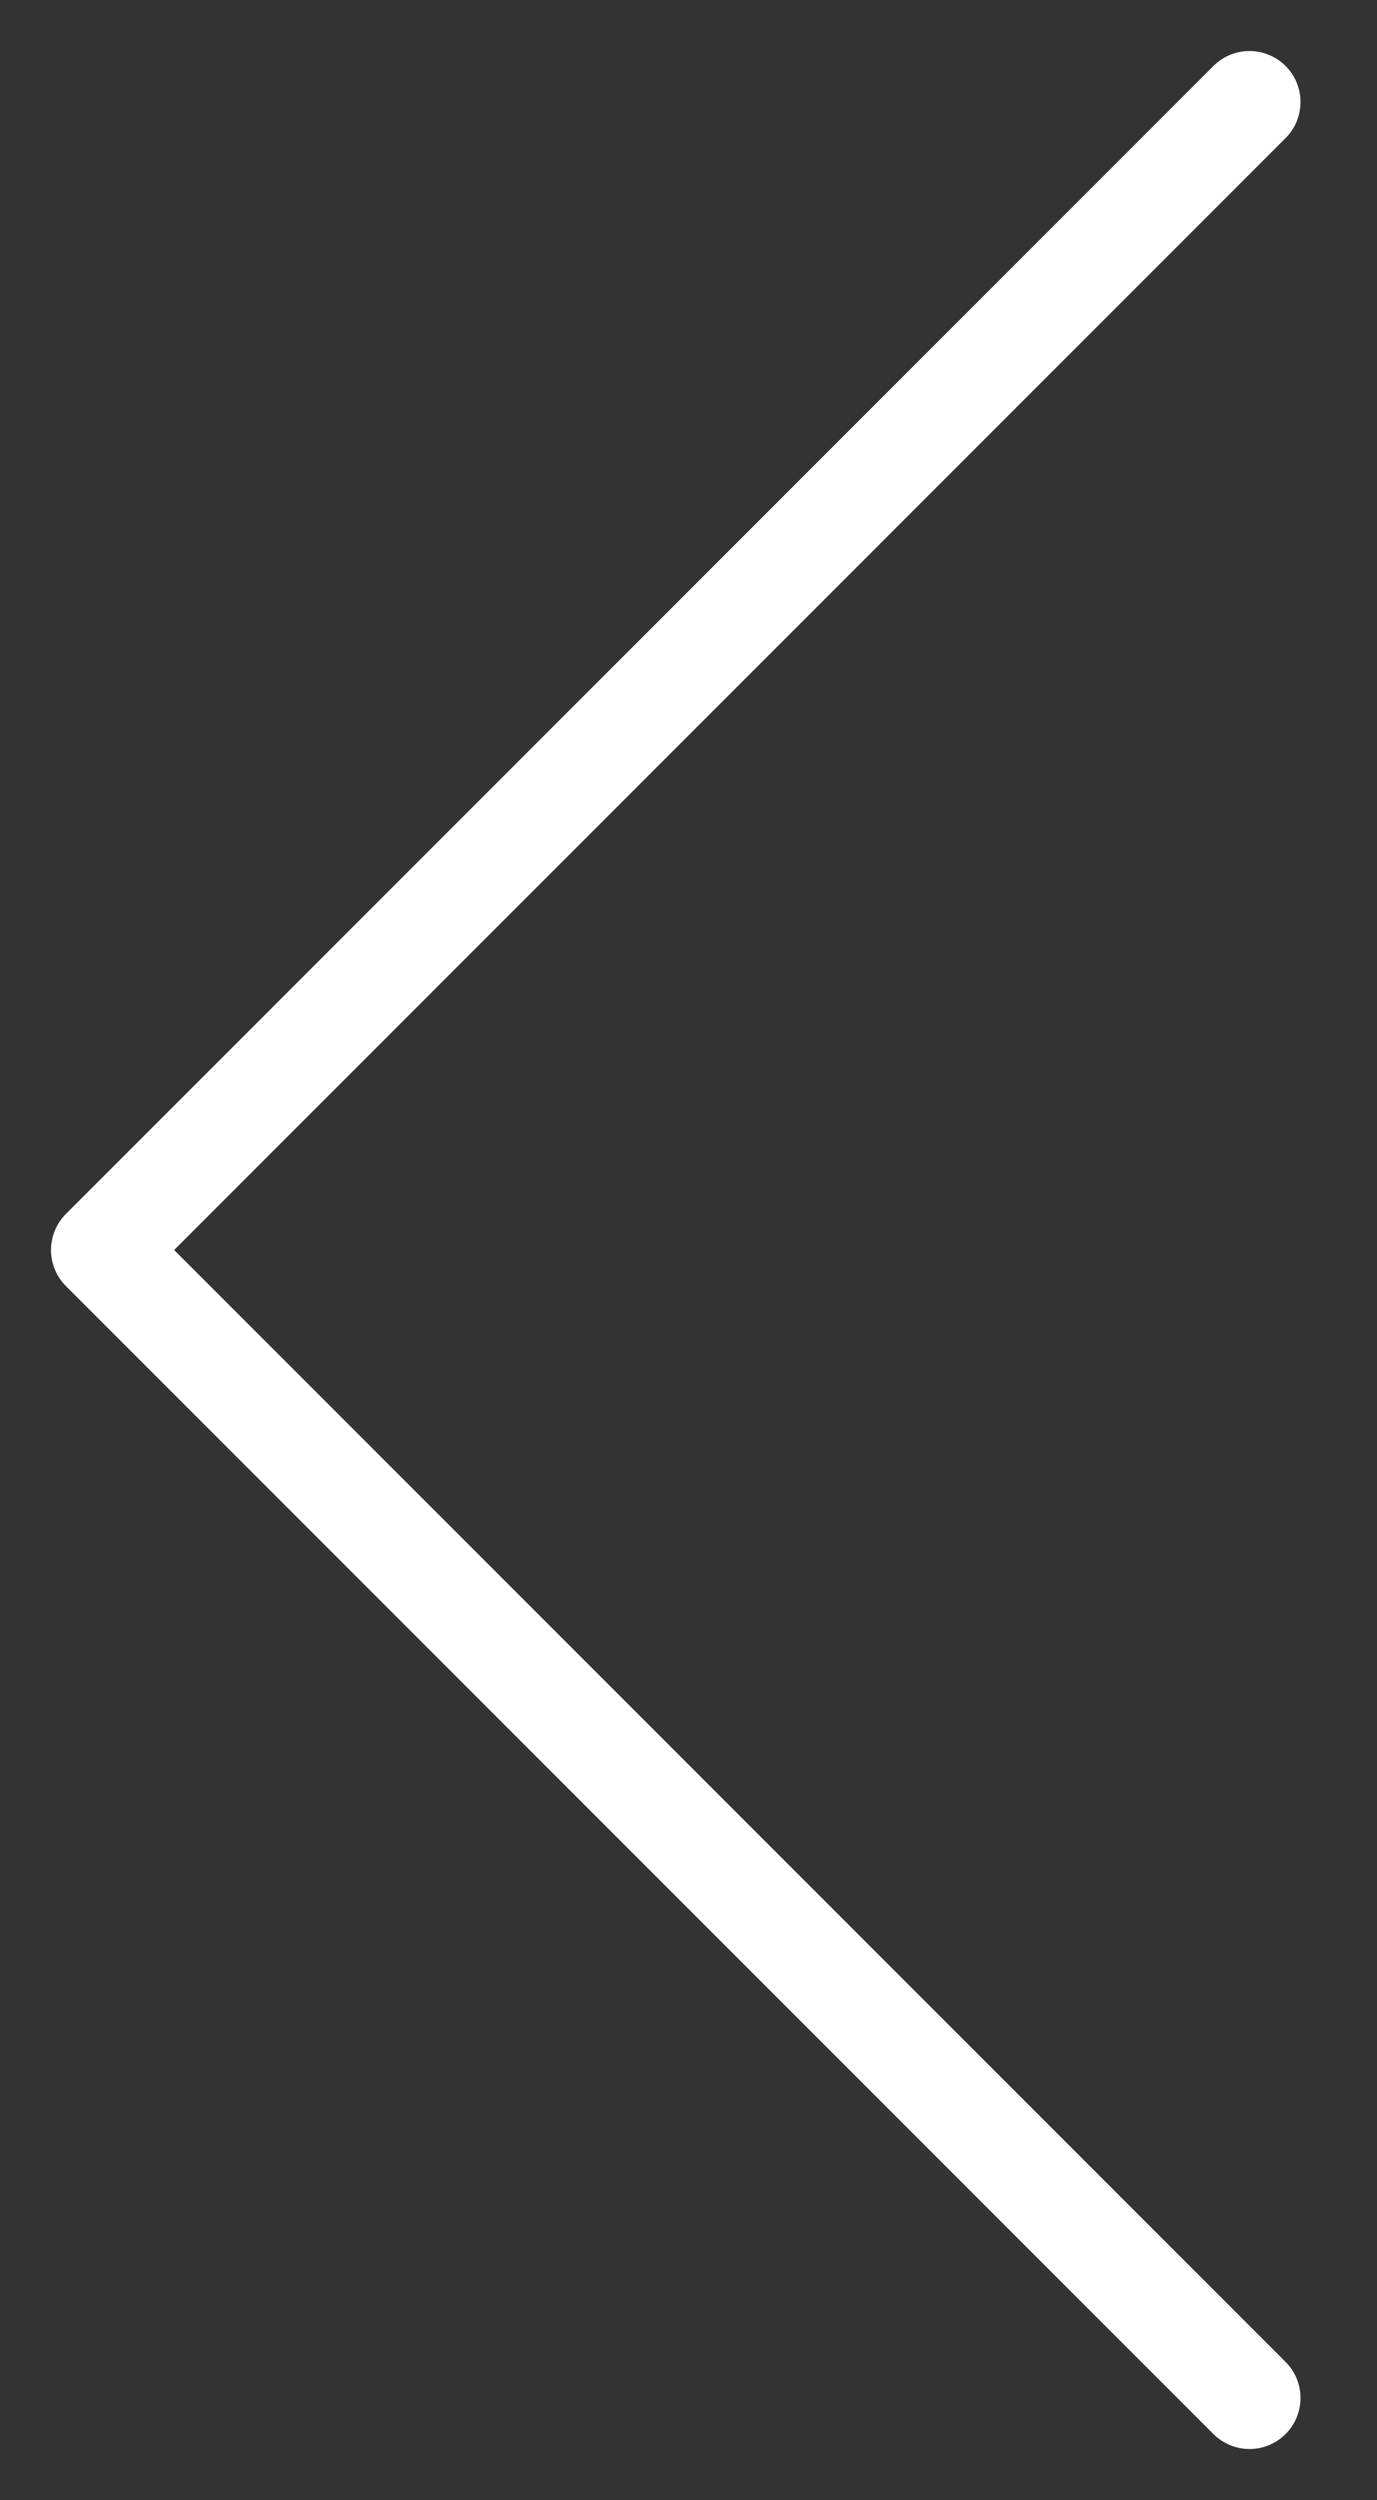 <svg width="27" height="49" viewBox="0 0 27 49" fill="none" xmlns="http://www.w3.org/2000/svg">
<rect x="0" y="0" width="27" height="49" fill="#333333" stroke="none"/>
<path d="M24.5 2L2 24.5L24.5 47" stroke="white" stroke-width="2" stroke-linecap="round" stroke-linejoin="round"/>
</svg>
